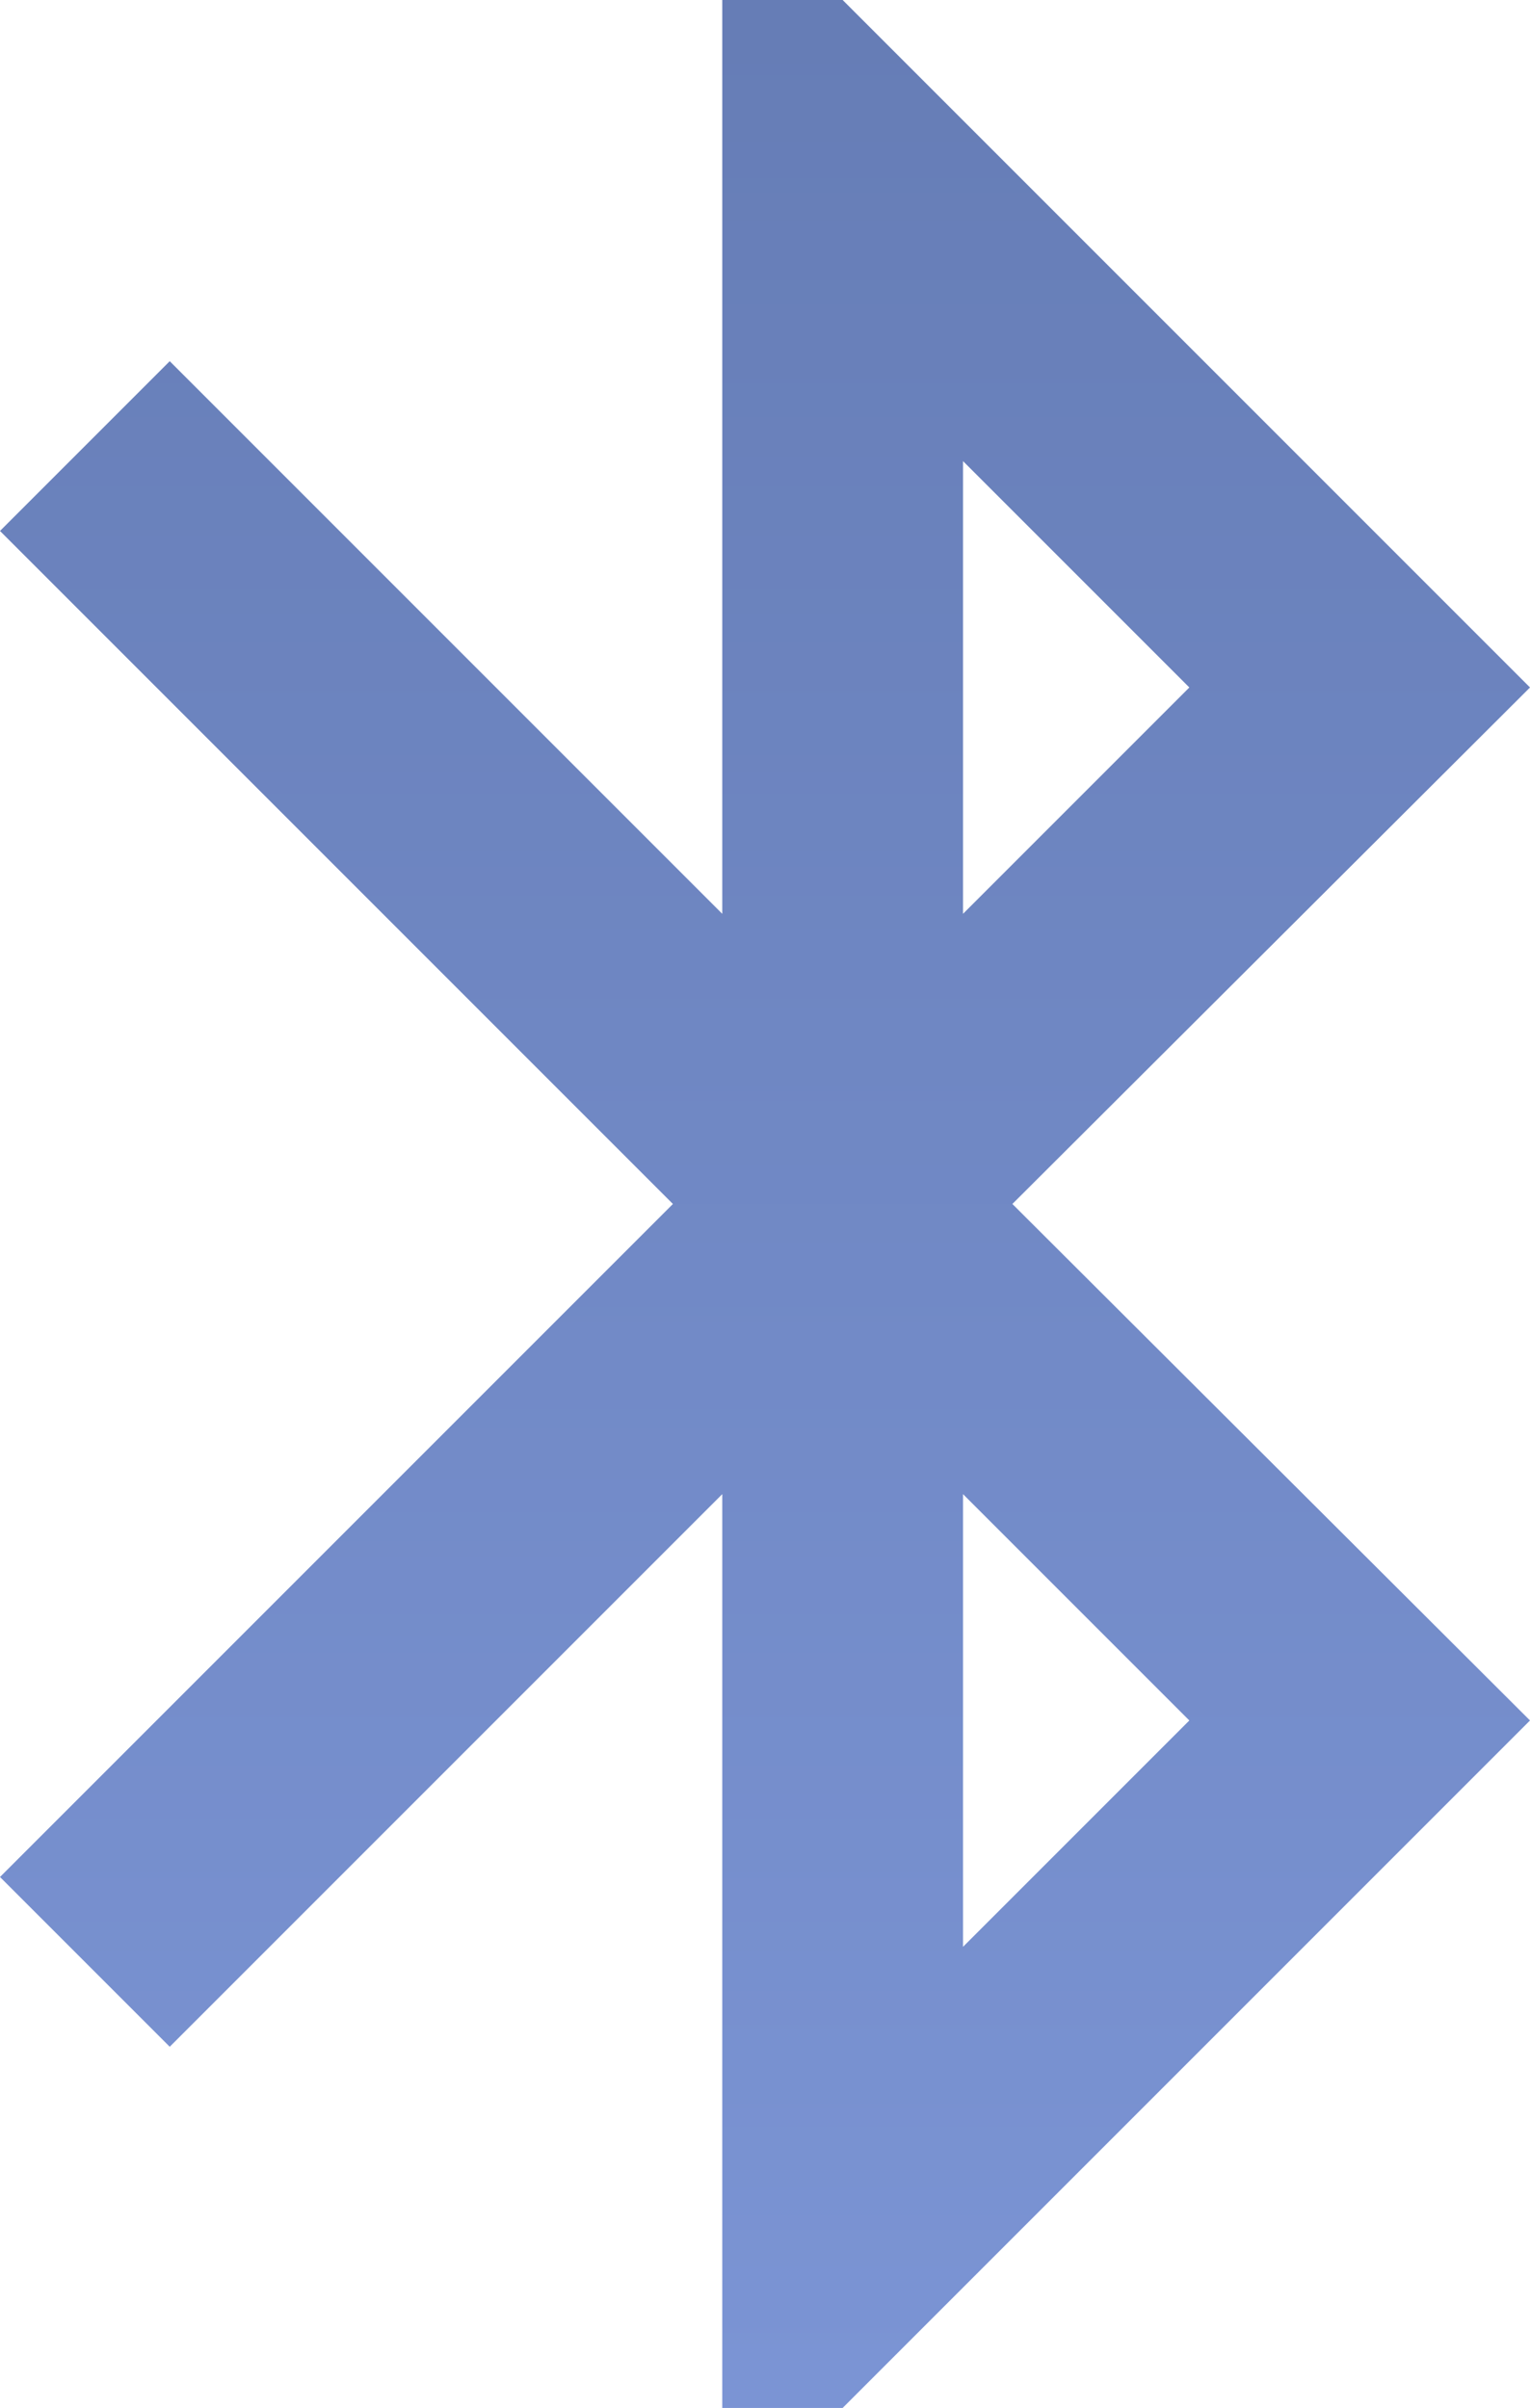 <svg xmlns="http://www.w3.org/2000/svg" xmlns:xlink="http://www.w3.org/1999/xlink" width="15.252" height="24" viewBox="0 0 15.252 24">
  <defs>
    <linearGradient id="linear-gradient" x1="0.5" x2="0.5" y2="1" gradientUnits="objectBoundingBox">
      <stop offset="0" stop-color="#667db6"/>
      <stop offset="1" stop-color="#7b94d4"/>
    </linearGradient>
  </defs>
  <path id="Icon_material-bluetooth" data-name="Icon material-bluetooth" d="M19.419,8.519,12.567,1.667h-1.2v9.108L5.859,5.267,4.167,6.959l6.708,6.708L4.167,20.375l1.692,1.692,5.508-5.508v9.108h1.2l6.852-6.852-5.16-5.148ZM13.767,6.263l2.256,2.256-2.256,2.256Zm2.256,12.552-2.256,2.256V16.559Z" transform="translate(-4.167 -1.667)" fill="url(#linear-gradient)"/>
</svg>
